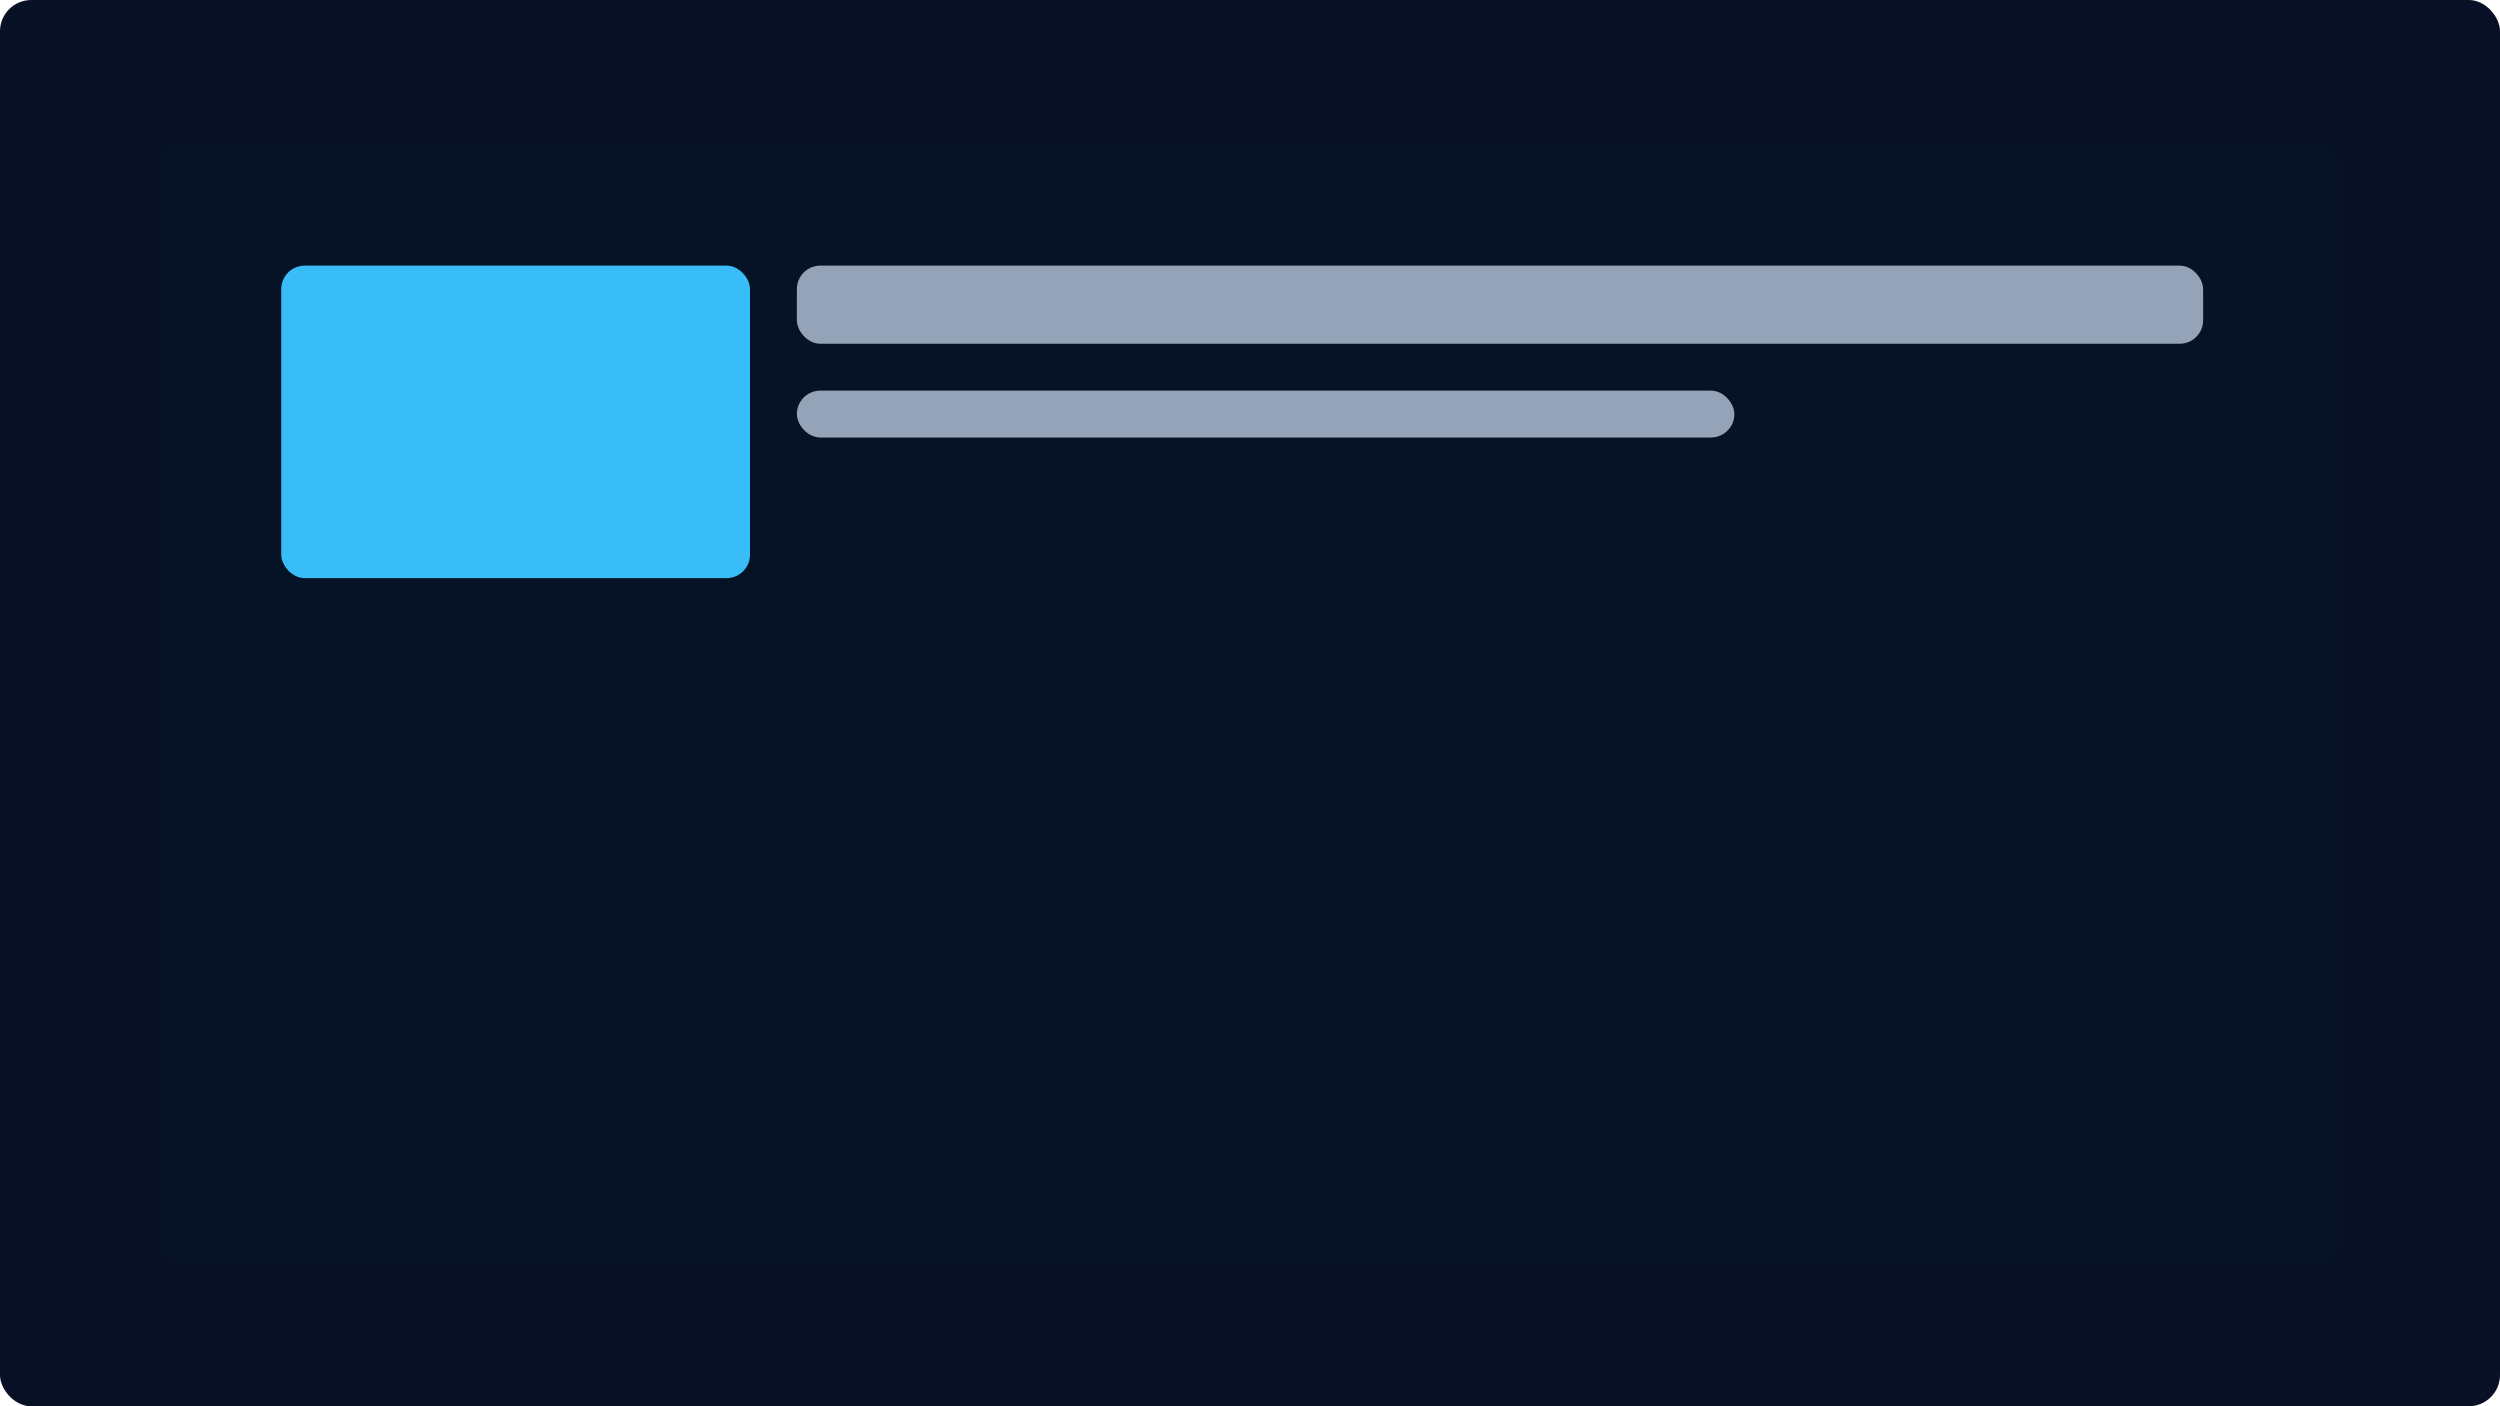 <svg xmlns="http://www.w3.org/2000/svg" viewBox="0 0 640 360">
  <rect width="100%" height="100%" fill="#071025" rx="8"/>
  <g transform="translate(40,36)">
    <rect width="560" height="288" rx="8" fill="#061225"/>
    <rect x="32" y="32" width="120" height="80" rx="6" fill="#38bdf8"/>
    <rect x="164" y="32" width="360" height="20" rx="6" fill="#94a3b8"/>
    <rect x="164" y="64" width="240" height="12" rx="6" fill="#94a3b8"/>
  </g>
</svg>
